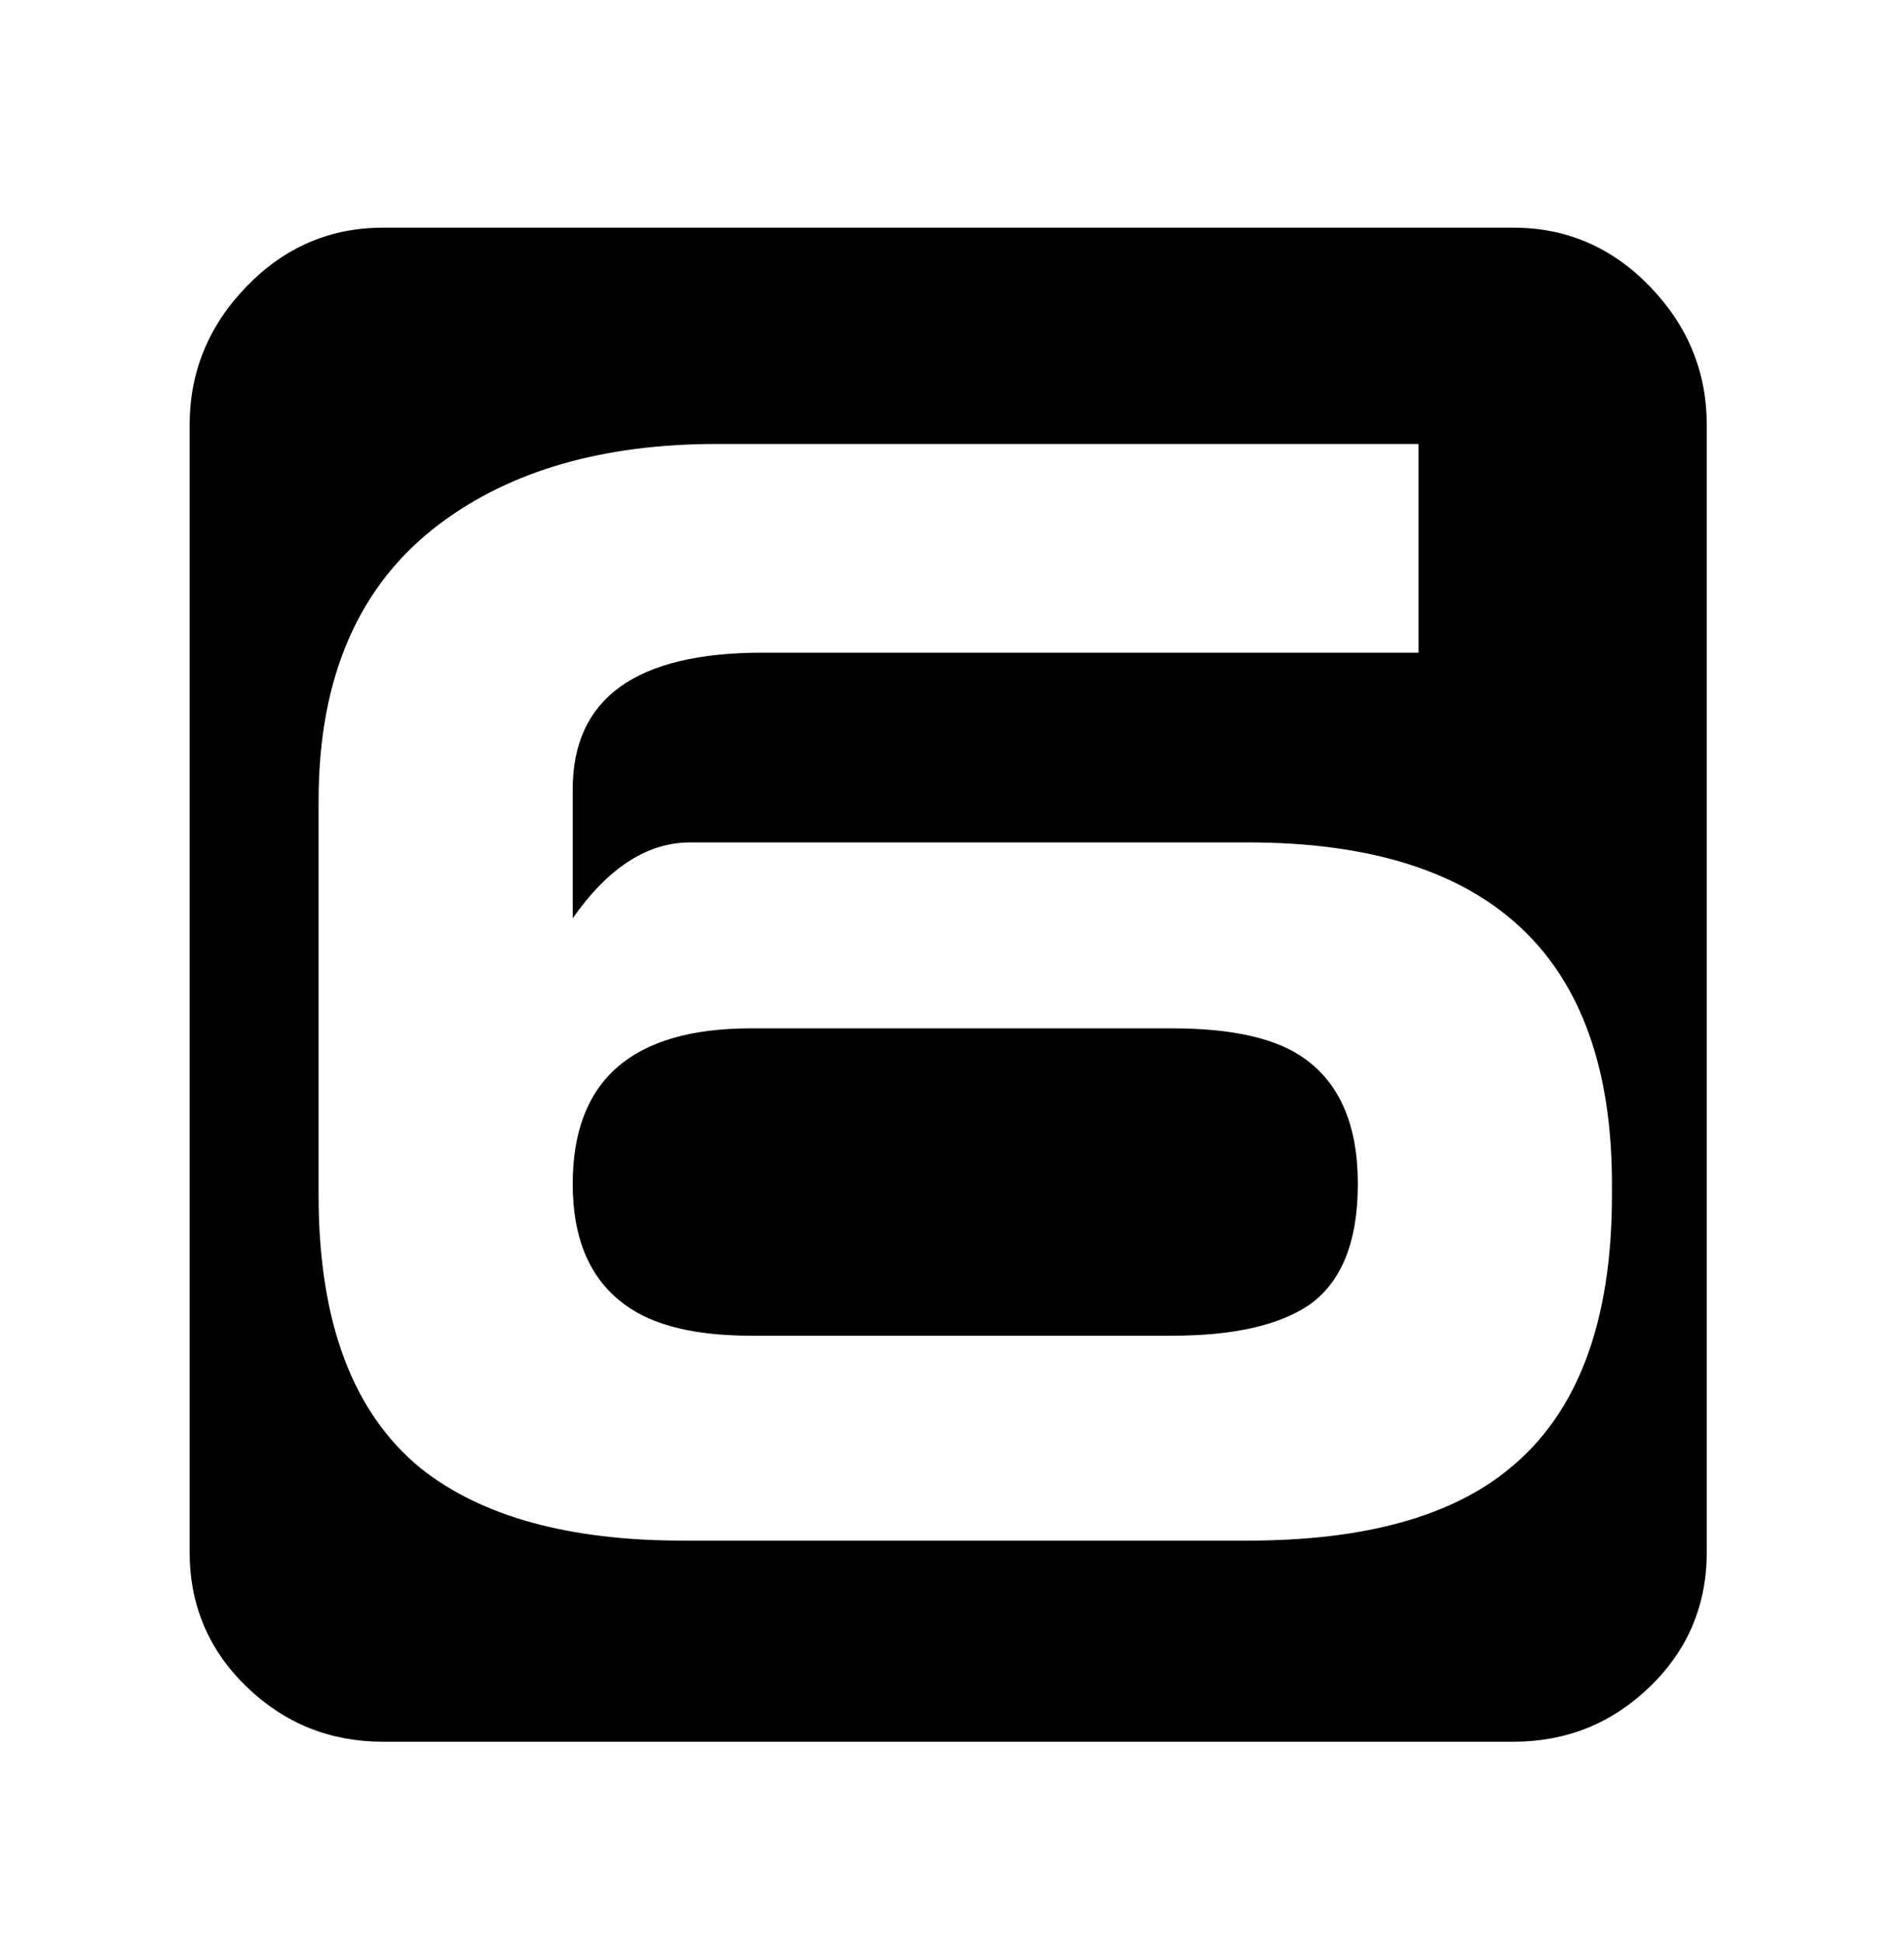 <svg xmlns="http://www.w3.org/2000/svg" viewBox="0 0 502 512"><path d="M101 459q-21 0-36-14.5T50 409V112q0-21 15-36.5T101 60h298q21 0 36 15.5t15 36.5v297q0 21-15 35.5T399 459H101zm273-287v-55H189q-45 0-73 21-32 24-32 73v104q0 50 27 72 24 19 69 19h149q46 0 69-19 27-22 27-72v-3q0-90-96-90H182q-17 0-31 20v-34q0-36 50-36h173zm-65 99q24 0 35 8 14 10 14 33t-13 32q-12 8-36 8H198q-22 0-33-8-14-10-14-32 0-41 47-41h111z"/></svg>
